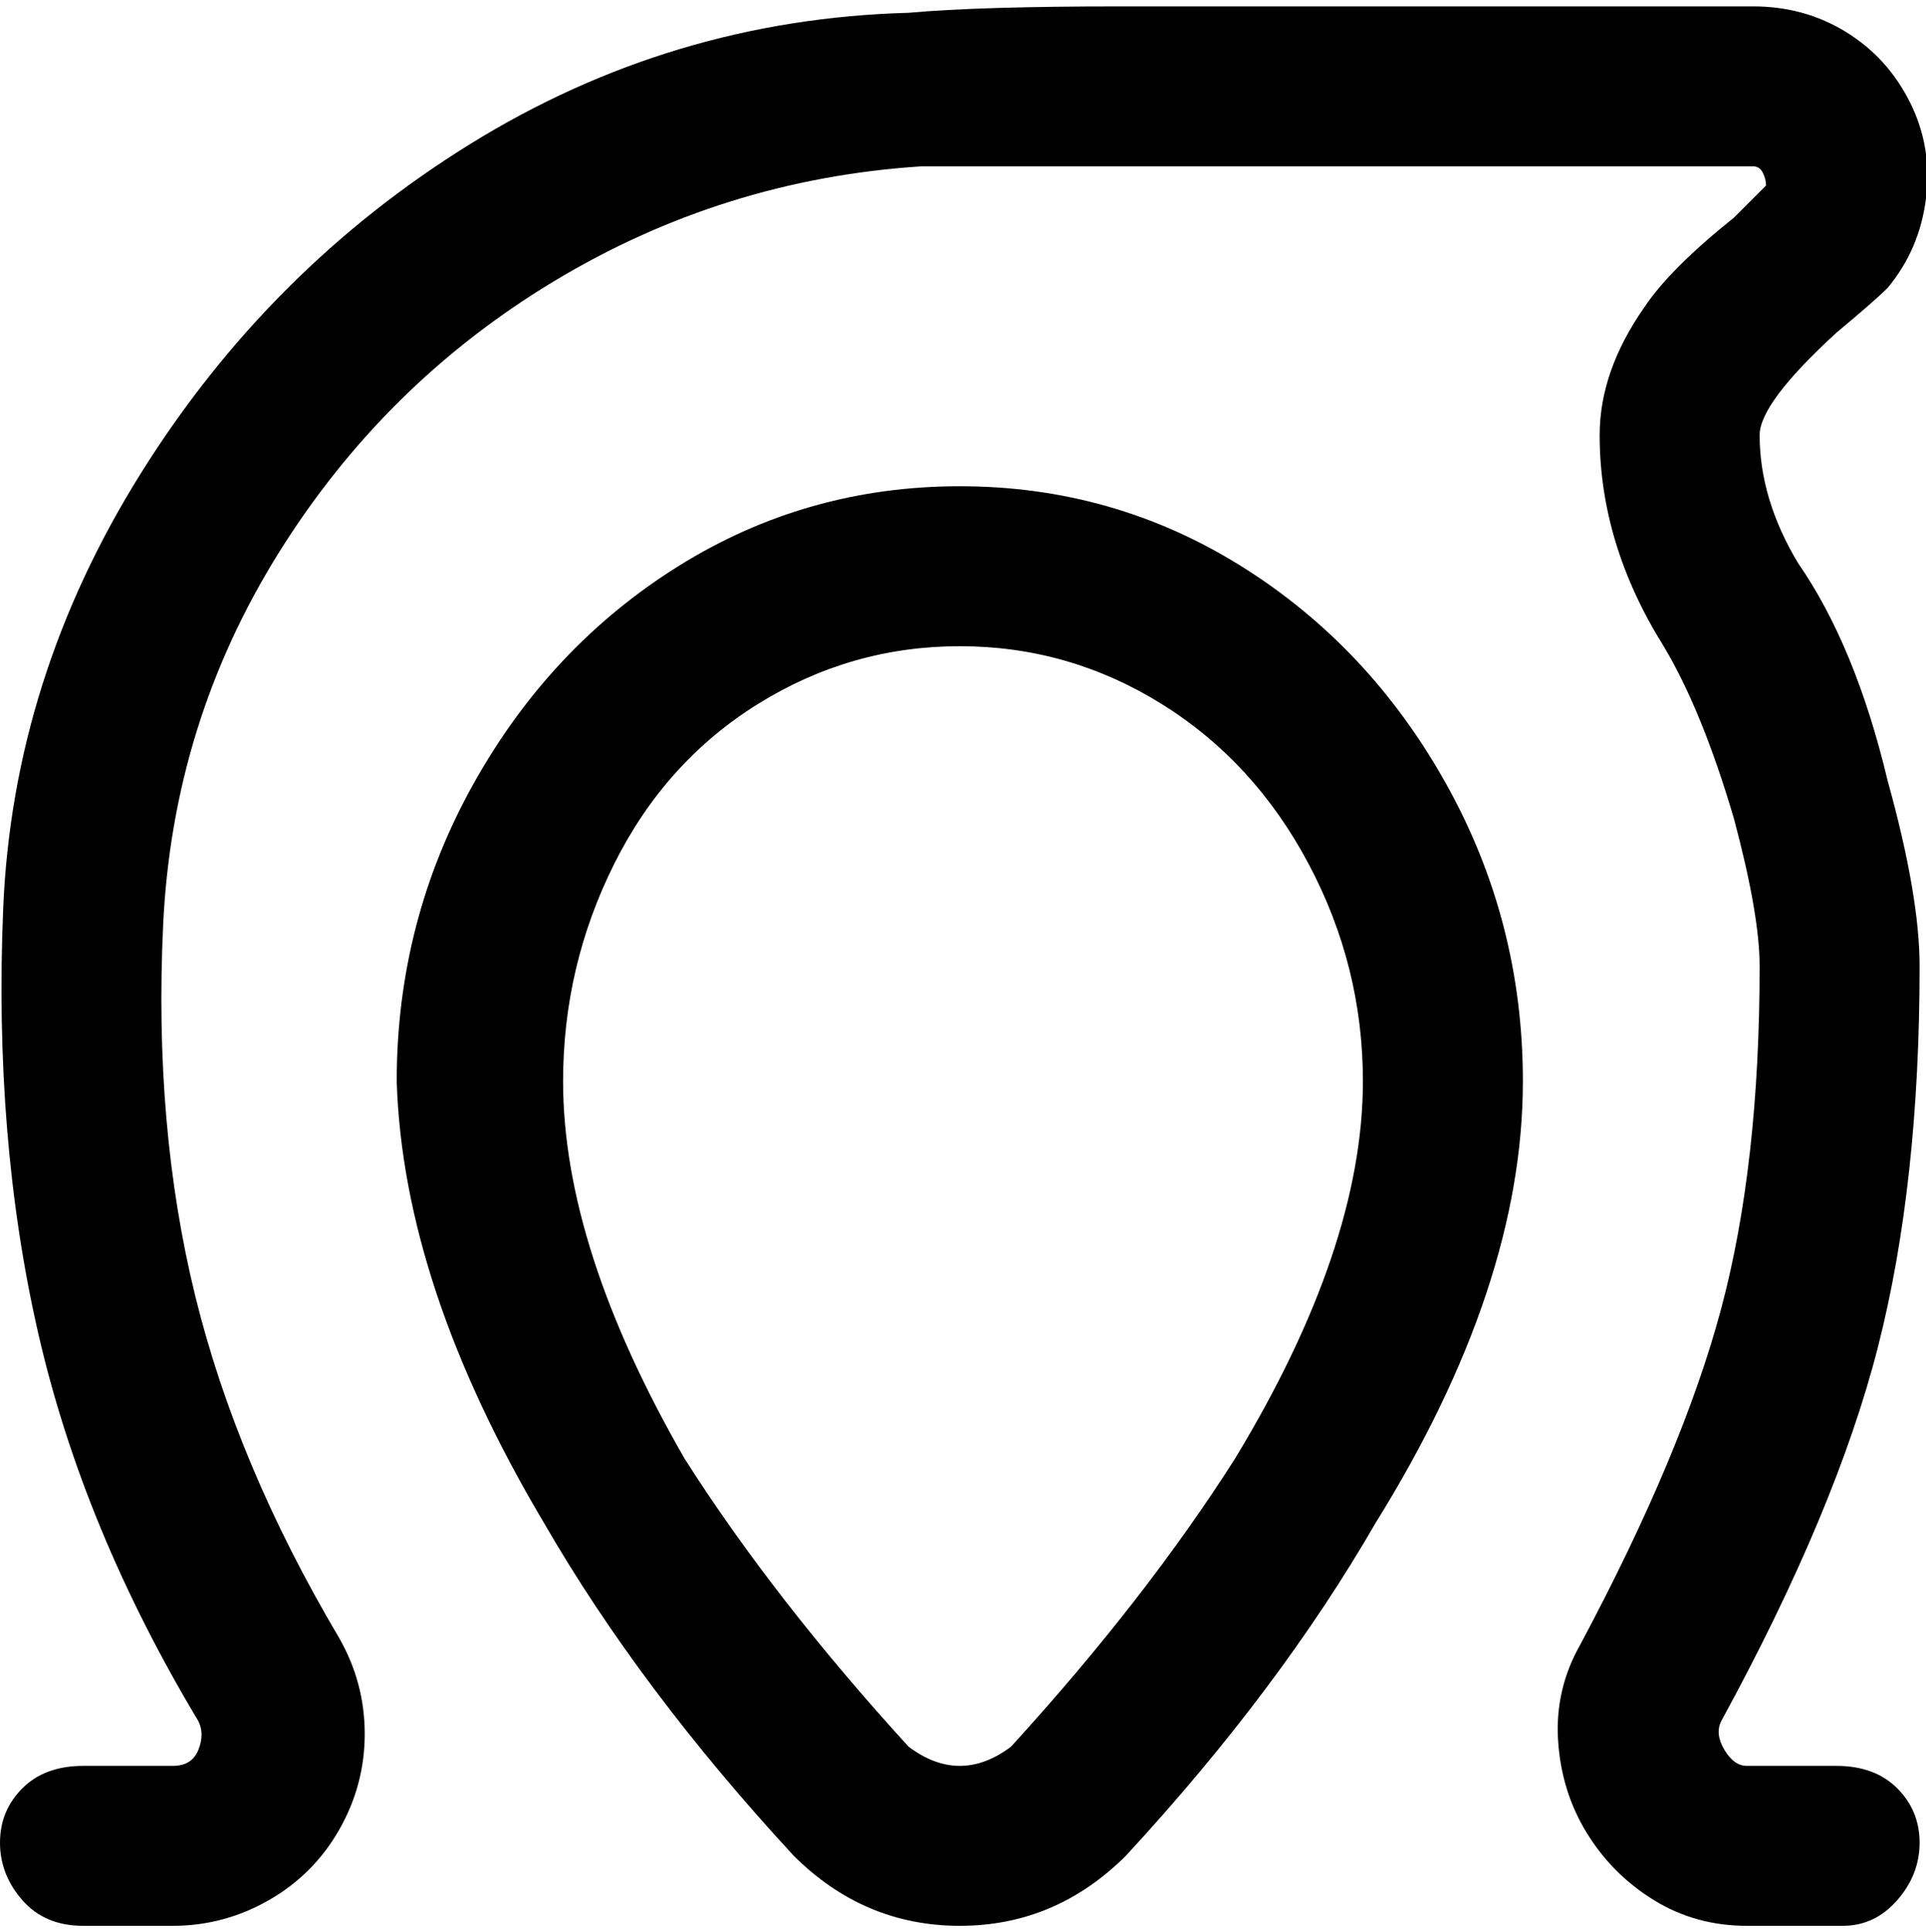 <svg viewBox="0 0 301.001 302.001" xmlns="http://www.w3.org/2000/svg"><path d="M300 151q0-11-5-29-5-21-14-34-6-10-6-20 0-5 12-16 6-5 8-7 5-6 6-14t-2.5-15q-3.5-7-10-11T274 1h-99q-22 0-33 1-37 1-68.5 20.5T22 74Q2 106 .5 142T6 208.5Q13 239 31 269q1 2 0 4.5t-4 2.5H13q-6 0-9.5 3.5T0 288q0 5 3.5 9t9.5 4h14q8 0 15-4t11-11q4-7 4-15t-4-15q-16-27-22.5-53.5t-5-58q1.5-31.5 18-58t43-42.5Q113 28 144 26h130q1 0 1.5 1t.5 2l-5 5q-10 8-14 14-7 10-7 20 0 17 10 33 6 10 11 27 4 15 4 23 0 31-6 53.5T247 257q-4 7-3.5 15t4.5 14.5q4 6.5 10.5 10.5t14.5 4h15q5 0 8.5-4t3.5-9q0-5-3.5-8.5T287 276h-14q-2 0-3.5-2.5t-.5-4.5q18-33 24.5-58.5T300 151zM150 76q-24 0-44 12.5t-32 34Q62 144 62 169q1 32 23 69 15 26 39 52 11 11 26 11t26-11q24-26 39-52 23-37 23-69 0-25-12-46.5t-32-34Q174 76 150 76zm8 197q-4 3-8 3t-8-3q-21-23-35-45-19-33-19-59 0-18 8-34t22.5-25q14.5-9 31.5-9t31.5 9q14.5 9 23 25t8.5 34q0 26-20 59-14 22-35 45z"/></svg>